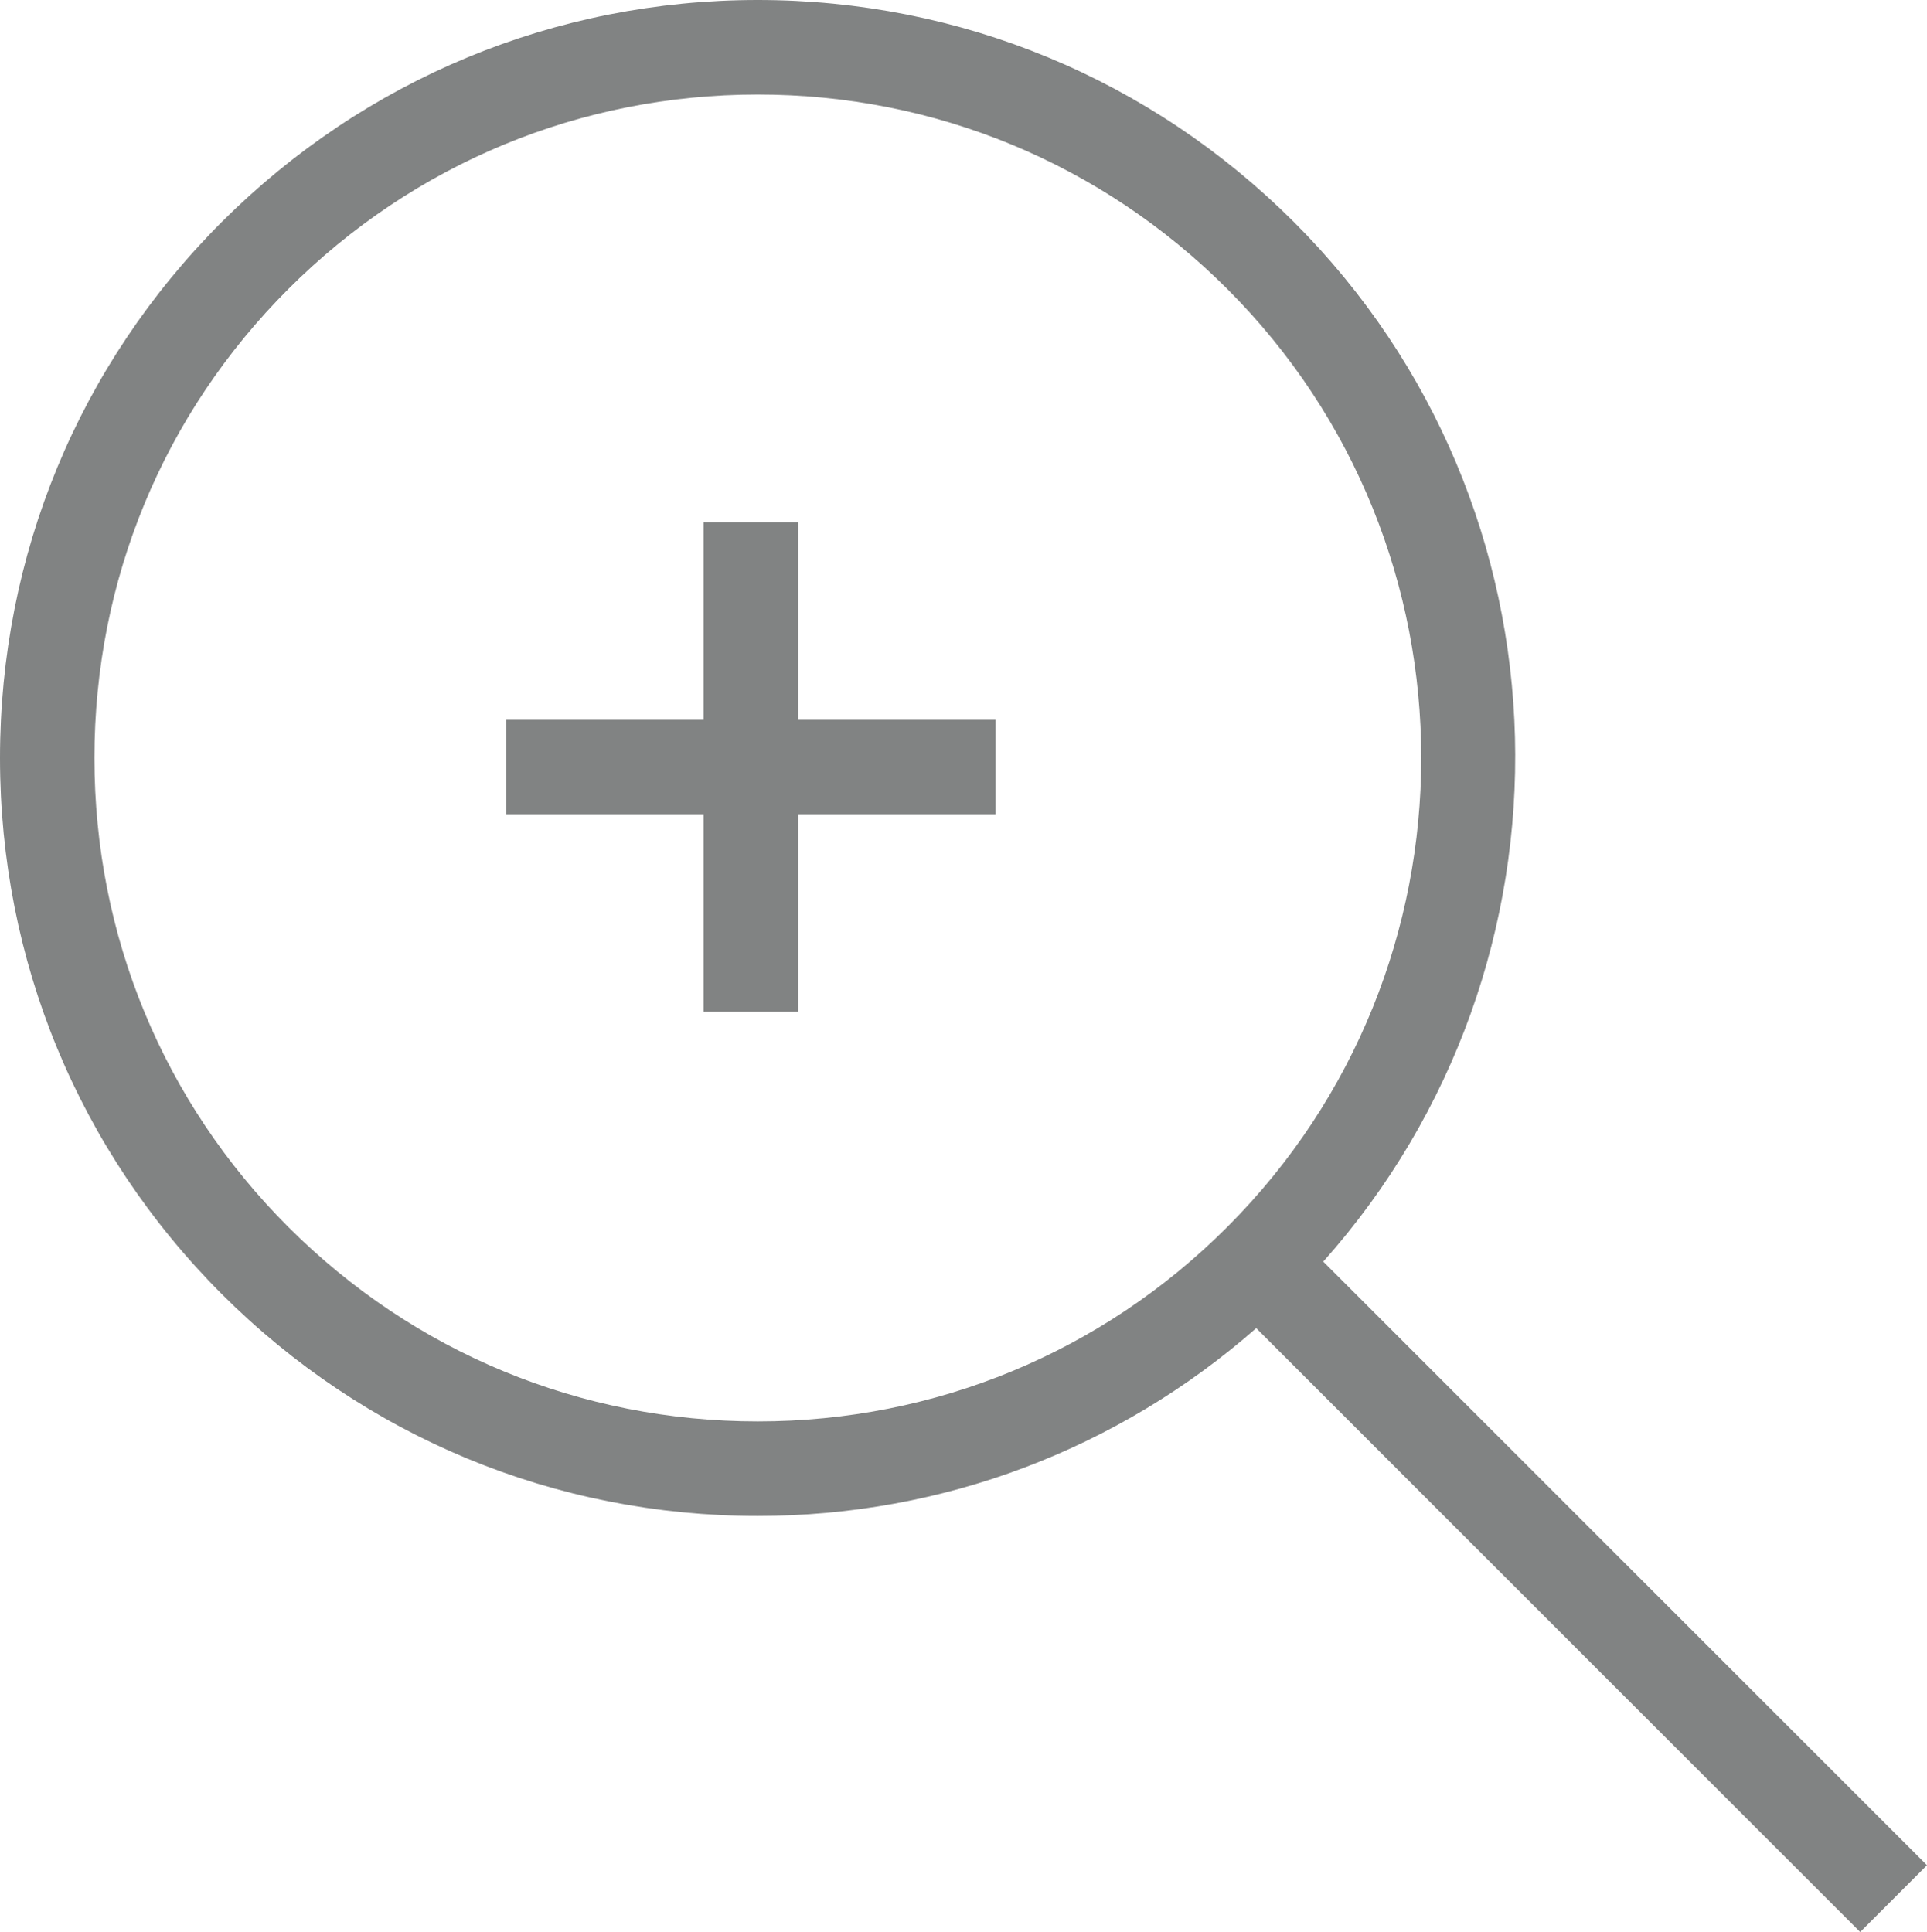 <?xml version="1.0" encoding="utf-8"?>
<!-- Generator: Adobe Illustrator 16.0.0, SVG Export Plug-In . SVG Version: 6.00 Build 0)  -->
<!DOCTYPE svg PUBLIC "-//W3C//DTD SVG 1.1//EN" "http://www.w3.org/Graphics/SVG/1.1/DTD/svg11.dtd">
<svg version="1.1" id="Layer_1" xmlns="http://www.w3.org/2000/svg" xmlns:xlink="http://www.w3.org/1999/xlink" x="0px" y="0px"
	 width="16.326px" height="16.372px" viewBox="0 0 16.326 16.372" enable-background="new 0 0 16.326 16.372" xml:space="preserve">
<g>
	<path fill="#818383" d="M16.326,15.806l-5.115-5.115c2.246-2.521,2.168-6.394-0.248-8.809C9.749,0.669,8.136,0,6.42,0
		C4.705,0,3.092,0.669,1.878,1.882C0.667,3.093,0,4.705,0,6.423c0,1.717,0.667,3.33,1.878,4.542
		c1.213,1.213,2.826,1.881,4.542,1.881c1.571,0,3.053-0.565,4.223-1.591l5.117,5.117L16.326,15.806z M6.42,12.045
		c-1.502,0-2.914-0.584-3.976-1.646c-1.061-1.06-1.644-2.472-1.644-3.976s0.583-2.915,1.644-3.975
		C3.507,1.386,4.918,0.801,6.42,0.801s2.914,0.585,3.977,1.647c2.192,2.19,2.192,5.758,0,7.95
		C9.335,11.461,7.923,12.045,6.42,12.045z"/>
	<polygon fill="#818383" points="6.762,4.427 5.961,4.427 5.961,6.1 4.288,6.1 4.288,6.9 5.961,6.9 5.961,8.573 6.762,8.573 
		6.762,6.9 8.435,6.9 8.435,6.1 6.762,6.1 	"/>
</g>
</svg>
